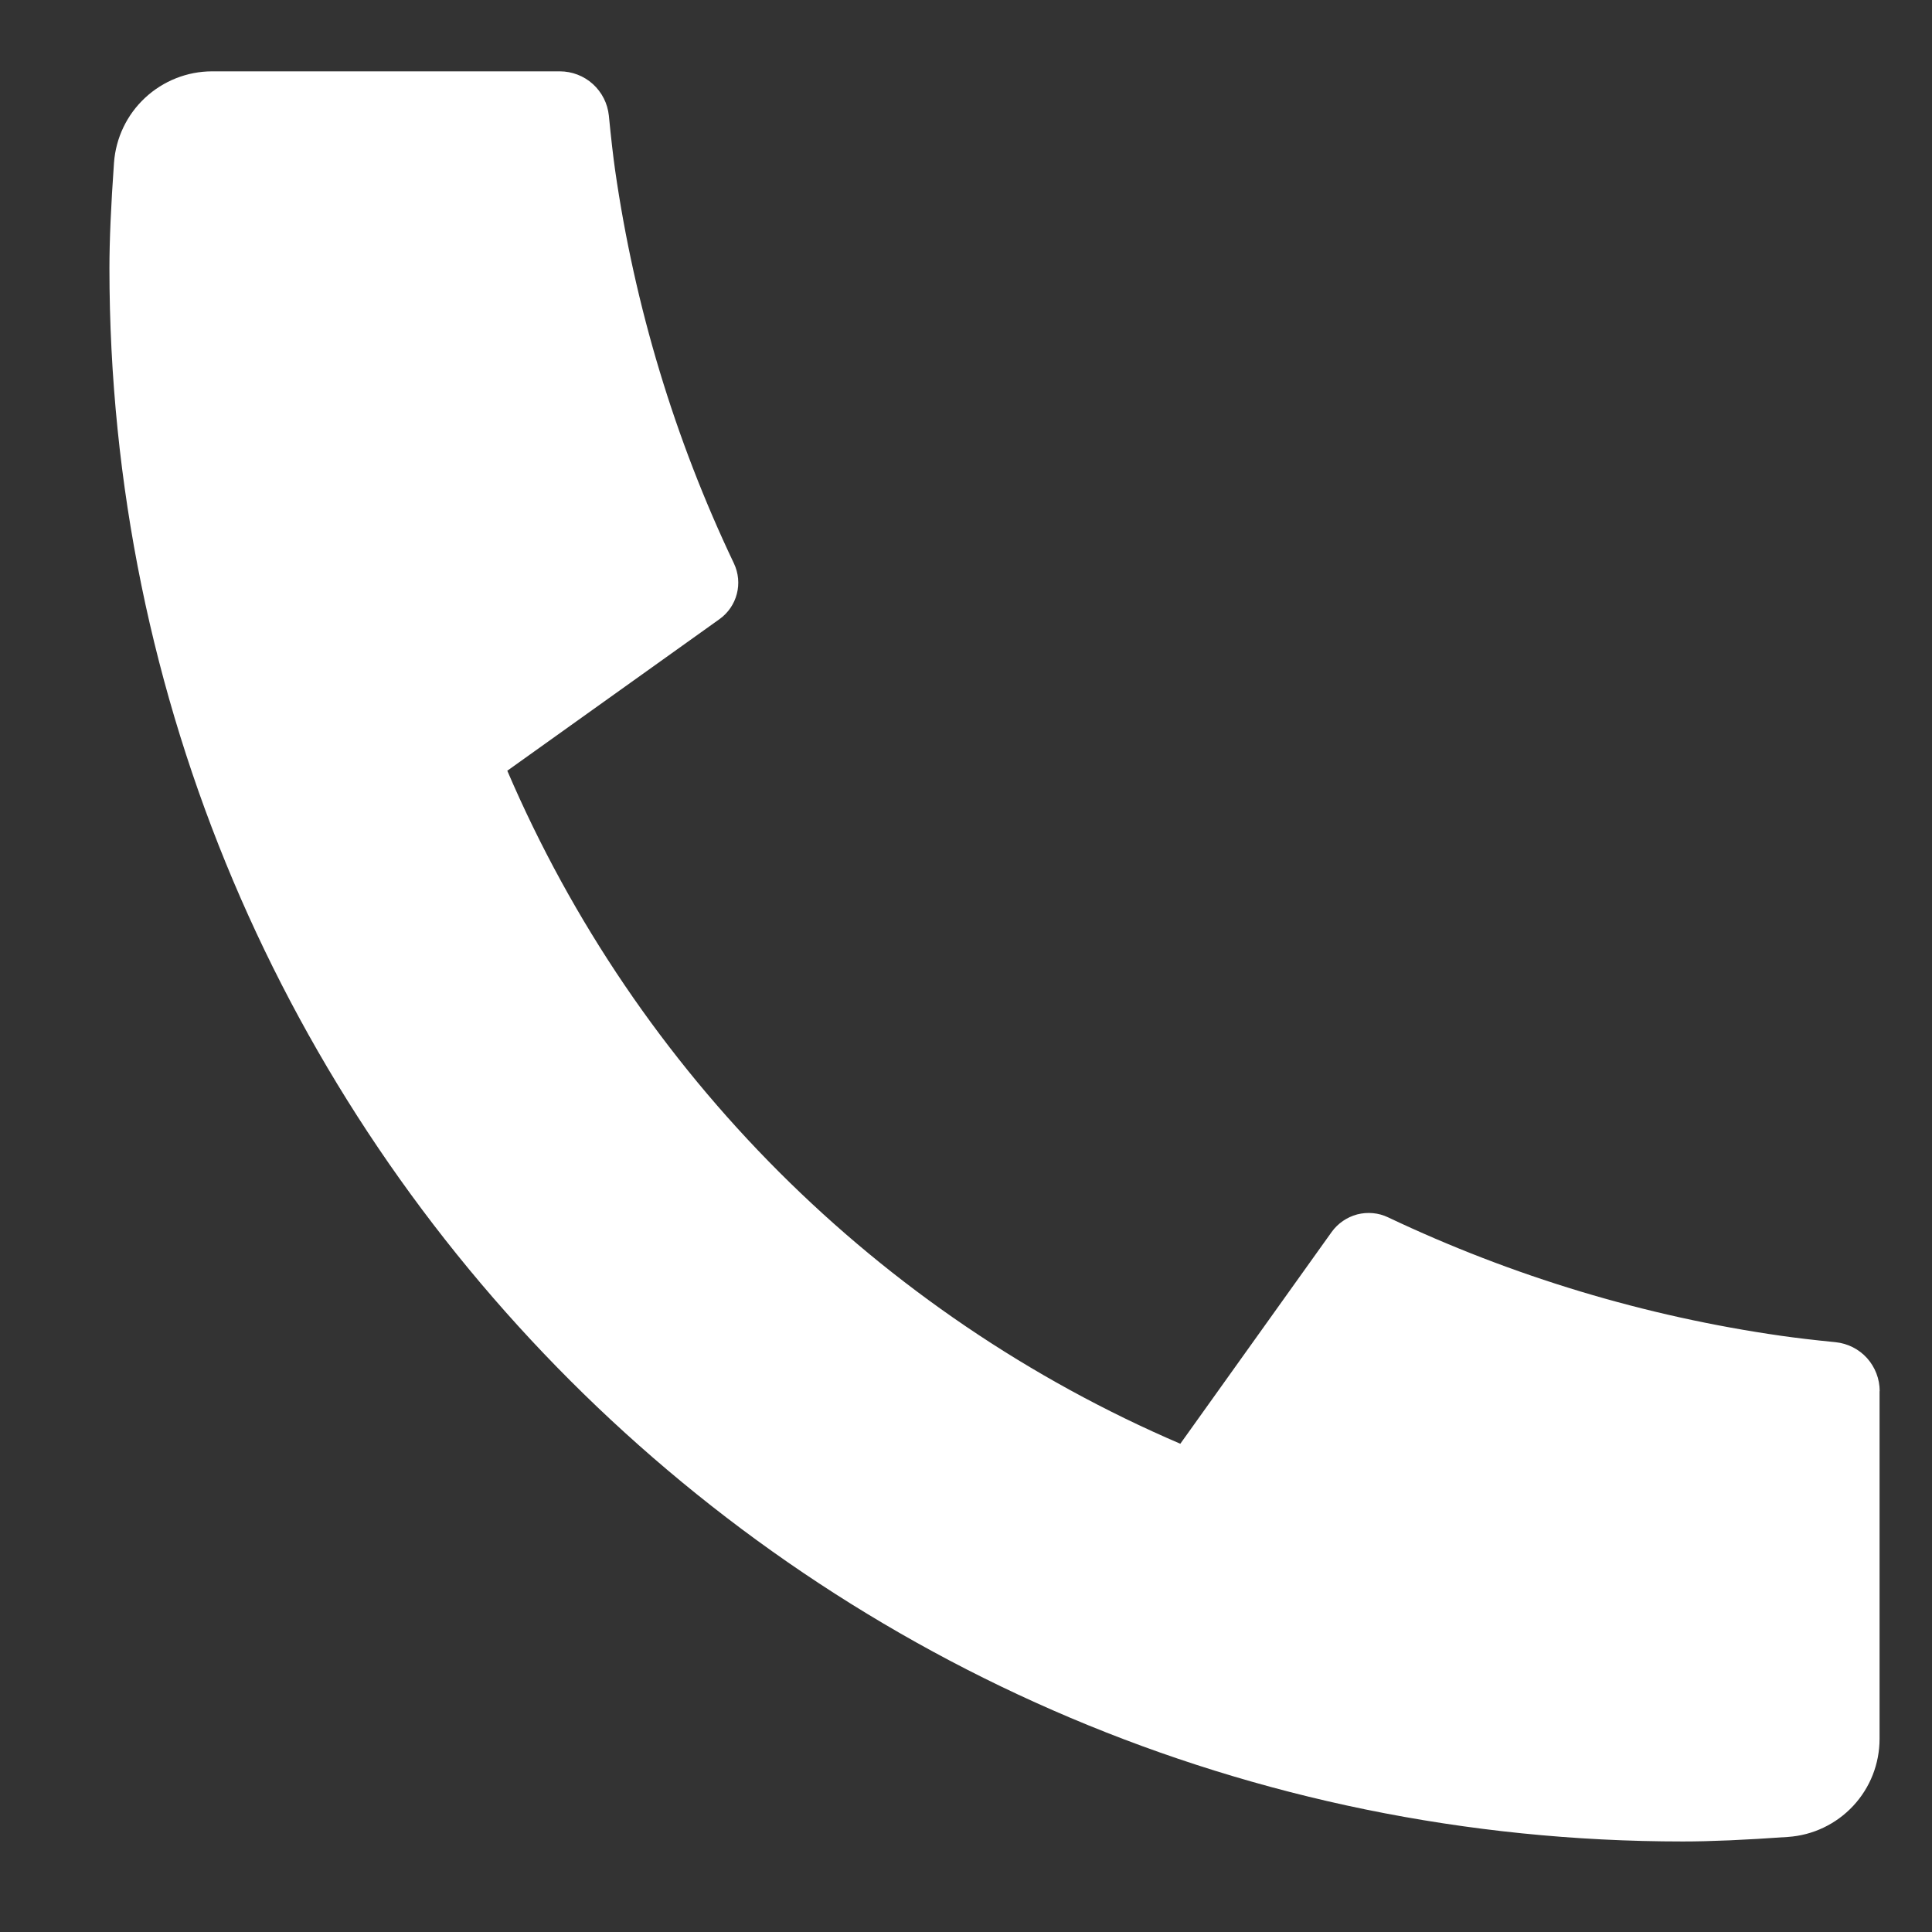 <svg width="14" height="14" viewBox="0 0 14 14" fill="none" xmlns="http://www.w3.org/2000/svg">
<rect x="0" y="0" width="14" height="14" fill="#333333" stroke="none"/>
<path d="M13.62 10.081V12.6C13.62 12.781 13.552 12.954 13.429 13.086C13.306 13.218 13.137 13.299 12.957 13.311C12.646 13.333 12.392 13.344 12.195 13.344C5.898 13.344 0.793 8.24 0.793 1.943C0.793 1.746 0.804 1.491 0.826 1.18C0.839 1 0.919 0.832 1.051 0.709C1.183 0.586 1.357 0.517 1.537 0.517H4.057C4.145 0.517 4.231 0.55 4.296 0.609C4.362 0.669 4.403 0.75 4.412 0.838C4.428 1.002 4.443 1.132 4.457 1.231C4.599 2.22 4.889 3.181 5.318 4.082C5.386 4.225 5.342 4.395 5.213 4.487L3.676 5.585C4.616 7.776 6.362 9.522 8.553 10.462L9.65 8.927C9.695 8.865 9.76 8.82 9.835 8.8C9.91 8.781 9.989 8.788 10.058 8.821C10.96 9.249 11.921 9.539 12.909 9.68C13.008 9.694 13.138 9.71 13.301 9.726C13.389 9.735 13.47 9.776 13.529 9.841C13.588 9.907 13.621 9.992 13.621 10.081H13.62Z" fill="white"/>
</svg>
